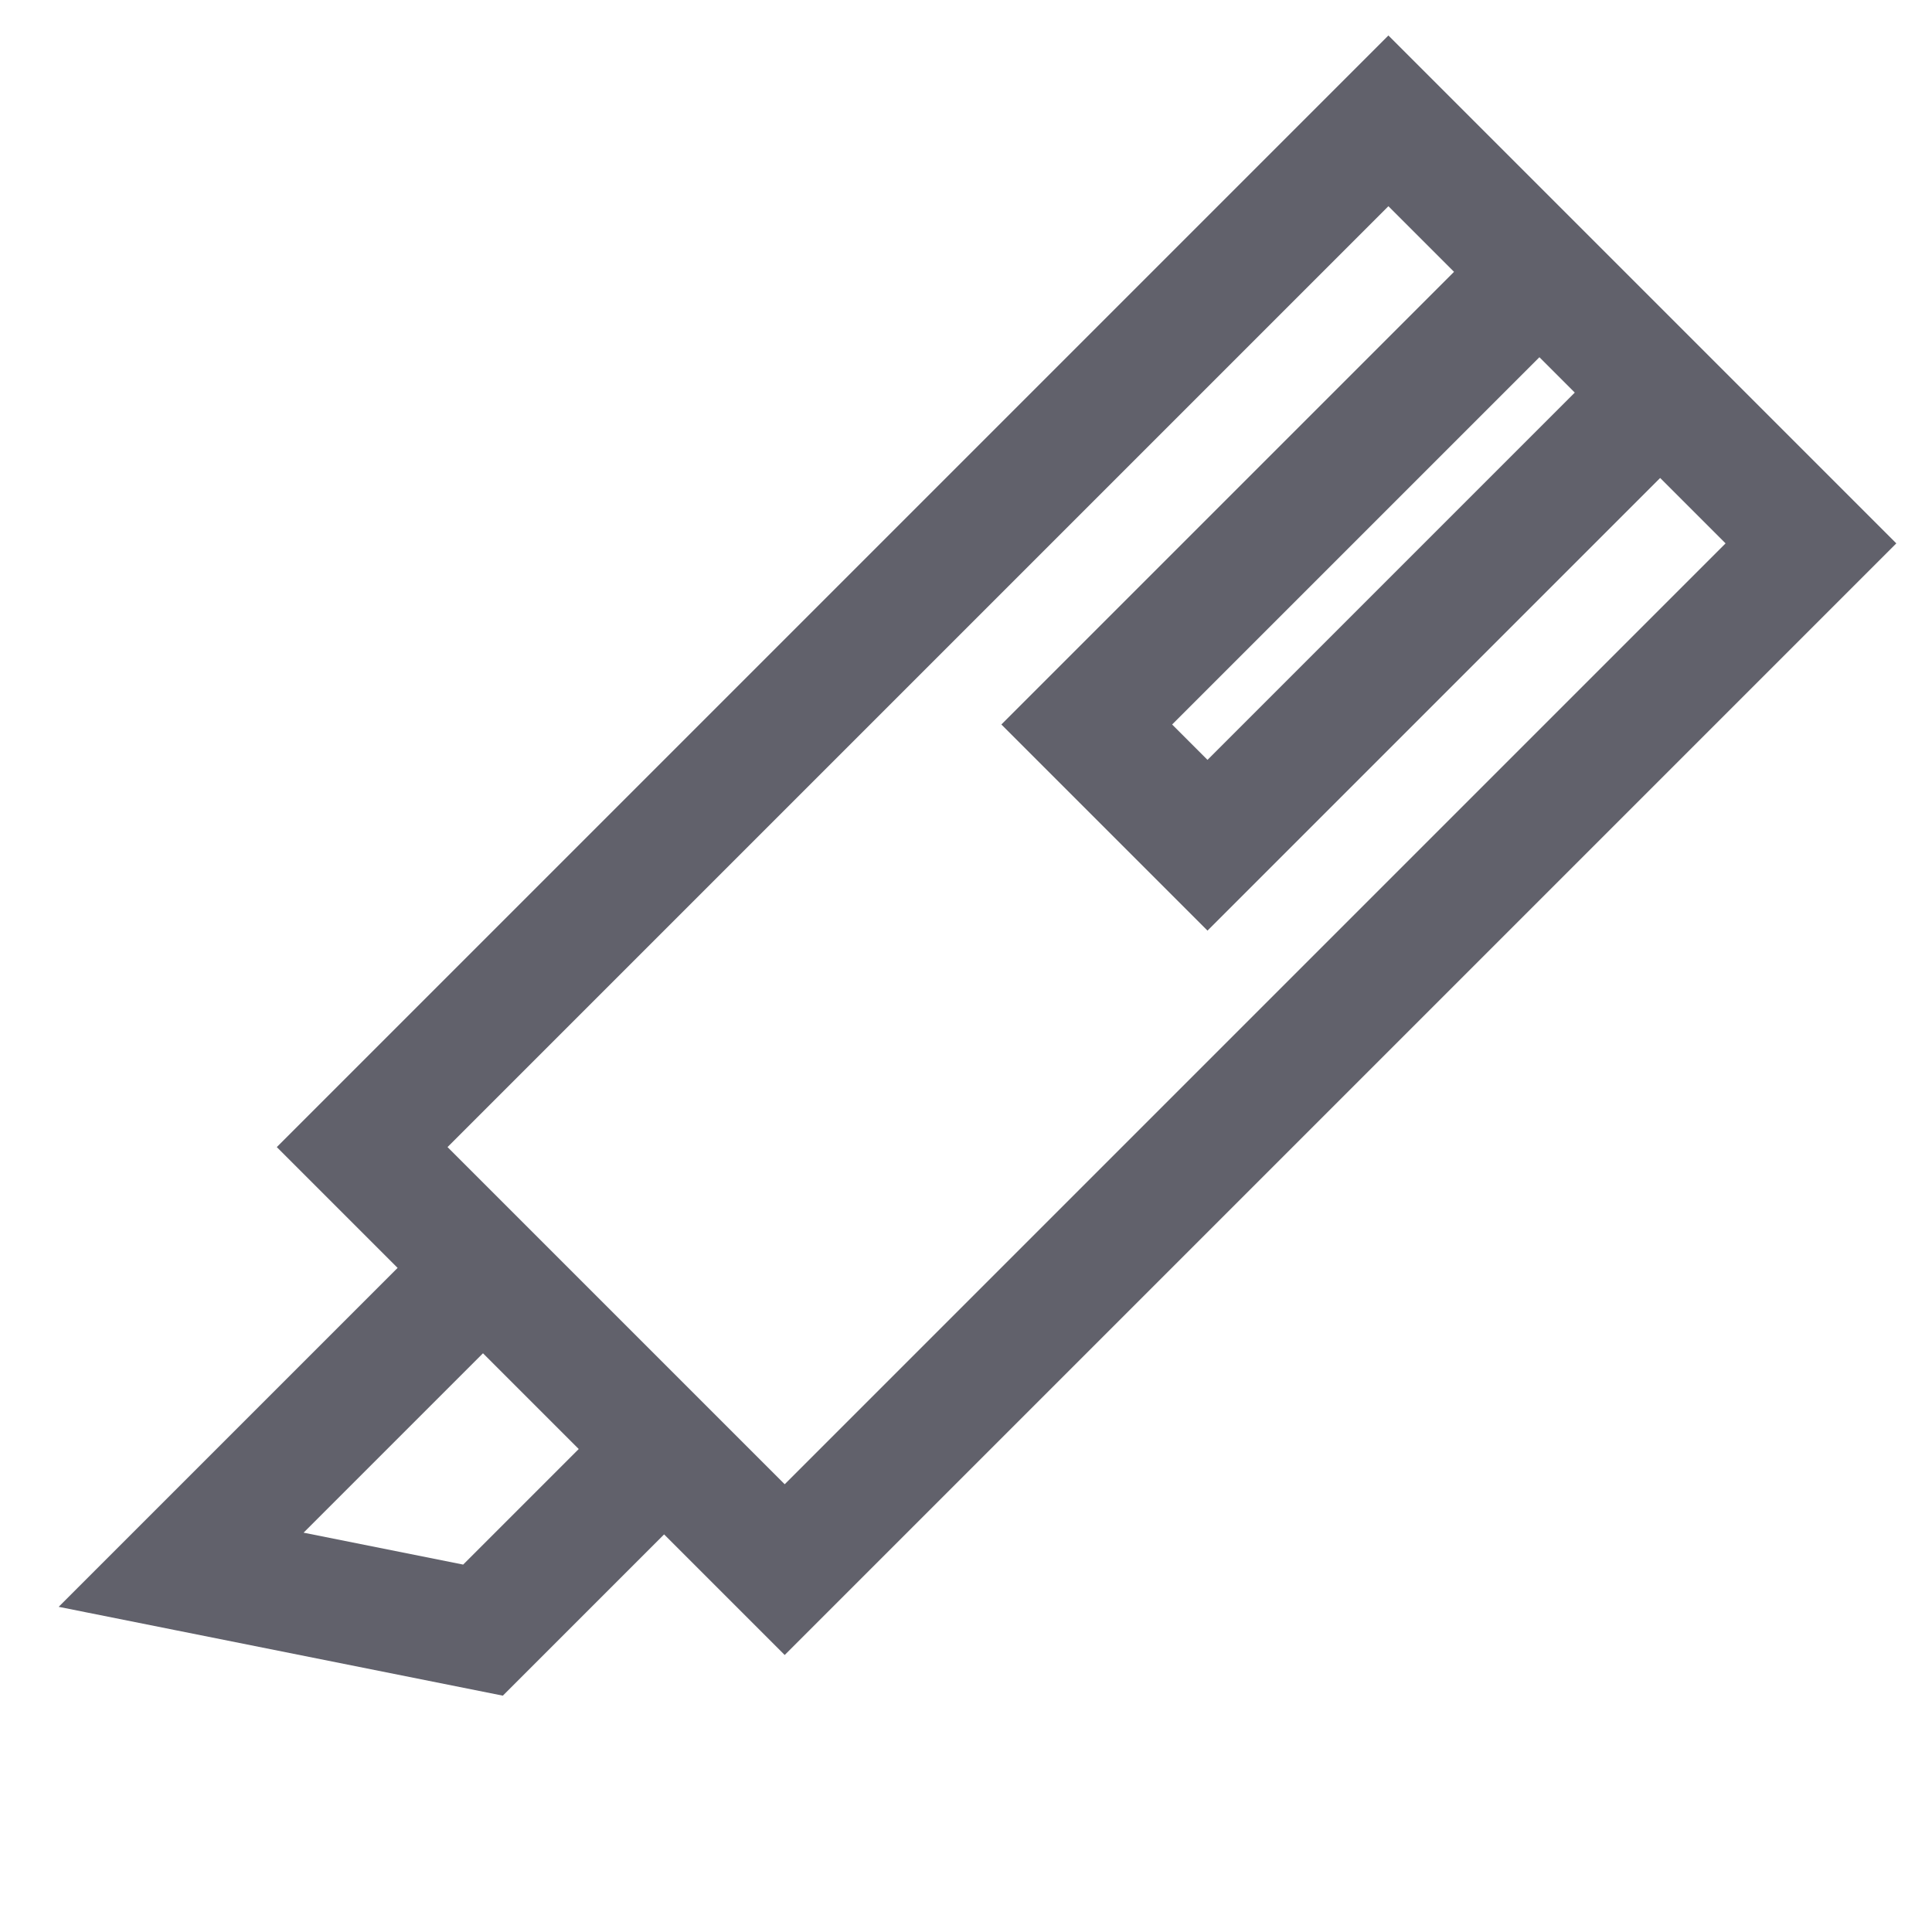 <svg xmlns="http://www.w3.org/2000/svg" height="32" width="32" viewBox="0 0 32 32"><polyline data-color="color-2" fill="none" stroke="#61616b" stroke-width="2" points=" 11,24 8,27 3,26 8,21 "></polyline> <polyline data-color="color-2" fill="none" stroke="#61616b" stroke-width="2" points=" 27.5,6.5 20,14 18,12 25.5,4.5 "></polyline> <rect x="5.979" y="9.05" transform="matrix(0.707 -0.707 0.707 0.707 -4.627 16.828)" fill="none" stroke="#61616b" stroke-width="2" width="24.042" height="9.899"></rect></svg>